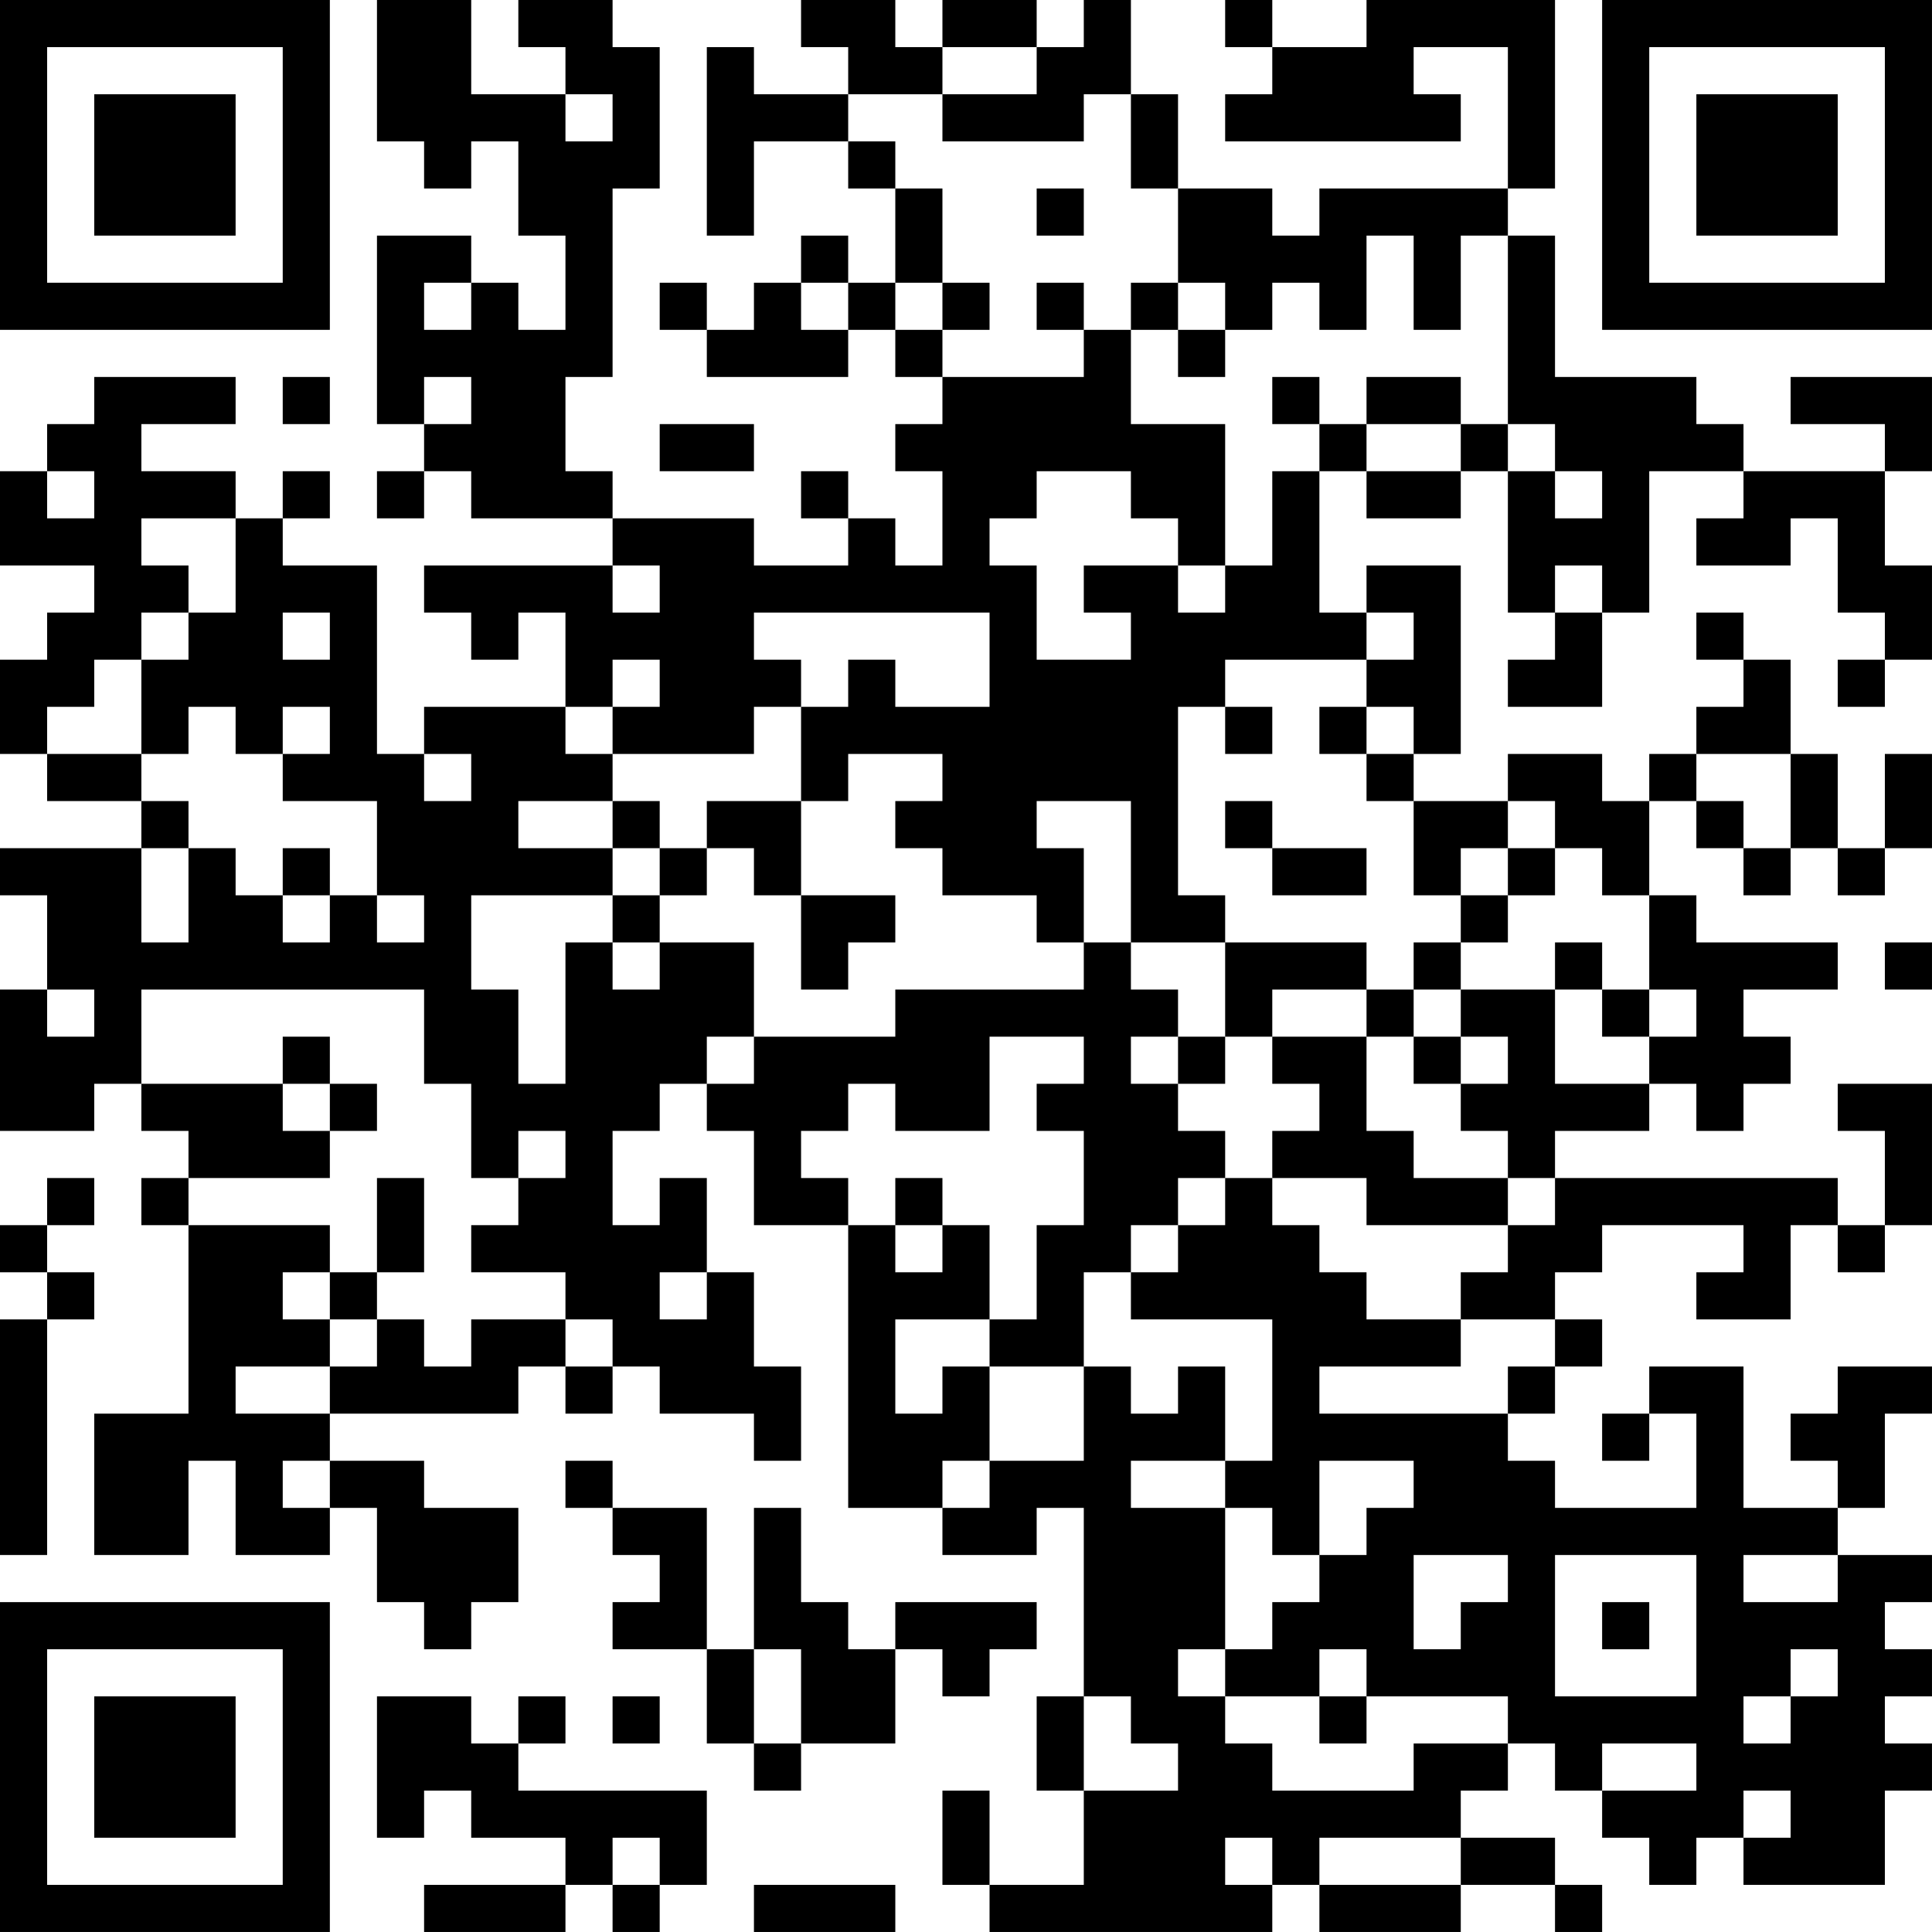 <?xml version="1.0" encoding="UTF-8"?>
<svg xmlns="http://www.w3.org/2000/svg" version="1.1" width="200" height="200" viewBox="0 0 200 200"><rect x="0" y="0" width="200" height="200" fill="#ffffff"/><g transform="scale(4.878)"><g transform="translate(0,0)"><path fill-rule="evenodd" d="M8 0L8 3L9 3L9 4L10 4L10 3L11 3L11 5L12 5L12 7L11 7L11 6L10 6L10 5L8 5L8 9L9 9L9 10L8 10L8 11L9 11L9 10L10 10L10 11L13 11L13 12L9 12L9 13L10 13L10 14L11 14L11 13L12 13L12 15L9 15L9 16L8 16L8 12L6 12L6 11L7 11L7 10L6 10L6 11L5 11L5 10L3 10L3 9L5 9L5 8L2 8L2 9L1 9L1 10L0 10L0 12L2 12L2 13L1 13L1 14L0 14L0 16L1 16L1 17L3 17L3 18L0 18L0 19L1 19L1 21L0 21L0 24L2 24L2 23L3 23L3 24L4 24L4 25L3 25L3 26L4 26L4 30L2 30L2 33L4 33L4 31L5 31L5 33L7 33L7 32L8 32L8 34L9 34L9 35L10 35L10 34L11 34L11 32L9 32L9 31L7 31L7 30L11 30L11 29L12 29L12 30L13 30L13 29L14 29L14 30L16 30L16 31L17 31L17 29L16 29L16 27L15 27L15 25L14 25L14 26L13 26L13 24L14 24L14 23L15 23L15 24L16 24L16 26L18 26L18 32L20 32L20 33L22 33L22 32L23 32L23 36L22 36L22 38L23 38L23 40L21 40L21 38L20 38L20 40L21 40L21 41L27 41L27 40L28 40L28 41L31 41L31 40L33 40L33 41L34 41L34 40L33 40L33 39L31 39L31 38L32 38L32 37L33 37L33 38L34 38L34 39L35 39L35 40L36 40L36 39L37 39L37 40L40 40L40 38L41 38L41 37L40 37L40 36L41 36L41 35L40 35L40 34L41 34L41 33L39 33L39 32L40 32L40 30L41 30L41 29L39 29L39 30L38 30L38 31L39 31L39 32L37 32L37 29L35 29L35 30L34 30L34 31L35 31L35 30L36 30L36 32L33 32L33 31L32 31L32 30L33 30L33 29L34 29L34 28L33 28L33 27L34 27L34 26L37 26L37 27L36 27L36 28L38 28L38 26L39 26L39 27L40 27L40 26L41 26L41 23L39 23L39 24L40 24L40 26L39 26L39 25L33 25L33 24L35 24L35 23L36 23L36 24L37 24L37 23L38 23L38 22L37 22L37 21L39 21L39 20L36 20L36 19L35 19L35 17L36 17L36 18L37 18L37 19L38 19L38 18L39 18L39 19L40 19L40 18L41 18L41 16L40 16L40 18L39 18L39 16L38 16L38 14L37 14L37 13L36 13L36 14L37 14L37 15L36 15L36 16L35 16L35 17L34 17L34 16L32 16L32 17L30 17L30 16L31 16L31 12L29 12L29 13L28 13L28 10L29 10L29 11L31 11L31 10L32 10L32 13L33 13L33 14L32 14L32 15L34 15L34 13L35 13L35 10L37 10L37 11L36 11L36 12L38 12L38 11L39 11L39 13L40 13L40 14L39 14L39 15L40 15L40 14L41 14L41 12L40 12L40 10L41 10L41 8L38 8L38 9L40 9L40 10L37 10L37 9L36 9L36 8L33 8L33 5L32 5L32 4L33 4L33 0L29 0L29 1L27 1L27 0L26 0L26 1L27 1L27 2L26 2L26 3L31 3L31 2L30 2L30 1L32 1L32 4L28 4L28 5L27 5L27 4L25 4L25 2L24 2L24 0L23 0L23 1L22 1L22 0L20 0L20 1L19 1L19 0L17 0L17 1L18 1L18 2L16 2L16 1L15 1L15 5L16 5L16 3L18 3L18 4L19 4L19 6L18 6L18 5L17 5L17 6L16 6L16 7L15 7L15 6L14 6L14 7L15 7L15 8L18 8L18 7L19 7L19 8L20 8L20 9L19 9L19 10L20 10L20 12L19 12L19 11L18 11L18 10L17 10L17 11L18 11L18 12L16 12L16 11L13 11L13 10L12 10L12 8L13 8L13 4L14 4L14 1L13 1L13 0L11 0L11 1L12 1L12 2L10 2L10 0ZM20 1L20 2L18 2L18 3L19 3L19 4L20 4L20 6L19 6L19 7L20 7L20 8L23 8L23 7L24 7L24 9L26 9L26 12L25 12L25 11L24 11L24 10L22 10L22 11L21 11L21 12L22 12L22 14L24 14L24 13L23 13L23 12L25 12L25 13L26 13L26 12L27 12L27 10L28 10L28 9L29 9L29 10L31 10L31 9L32 9L32 10L33 10L33 11L34 11L34 10L33 10L33 9L32 9L32 5L31 5L31 7L30 7L30 5L29 5L29 7L28 7L28 6L27 6L27 7L26 7L26 6L25 6L25 4L24 4L24 2L23 2L23 3L20 3L20 2L22 2L22 1ZM12 2L12 3L13 3L13 2ZM22 4L22 5L23 5L23 4ZM9 6L9 7L10 7L10 6ZM17 6L17 7L18 7L18 6ZM20 6L20 7L21 7L21 6ZM22 6L22 7L23 7L23 6ZM24 6L24 7L25 7L25 8L26 8L26 7L25 7L25 6ZM6 8L6 9L7 9L7 8ZM9 8L9 9L10 9L10 8ZM27 8L27 9L28 9L28 8ZM29 8L29 9L31 9L31 8ZM14 9L14 10L16 10L16 9ZM1 10L1 11L2 11L2 10ZM3 11L3 12L4 12L4 13L3 13L3 14L2 14L2 15L1 15L1 16L3 16L3 17L4 17L4 18L3 18L3 20L4 20L4 18L5 18L5 19L6 19L6 20L7 20L7 19L8 19L8 20L9 20L9 19L8 19L8 17L6 17L6 16L7 16L7 15L6 15L6 16L5 16L5 15L4 15L4 16L3 16L3 14L4 14L4 13L5 13L5 11ZM13 12L13 13L14 13L14 12ZM33 12L33 13L34 13L34 12ZM6 13L6 14L7 14L7 13ZM16 13L16 14L17 14L17 15L16 15L16 16L13 16L13 15L14 15L14 14L13 14L13 15L12 15L12 16L13 16L13 17L11 17L11 18L13 18L13 19L10 19L10 21L11 21L11 23L12 23L12 20L13 20L13 21L14 21L14 20L16 20L16 22L15 22L15 23L16 23L16 22L19 22L19 21L23 21L23 20L24 20L24 21L25 21L25 22L24 22L24 23L25 23L25 24L26 24L26 25L25 25L25 26L24 26L24 27L23 27L23 29L21 29L21 28L22 28L22 26L23 26L23 24L22 24L22 23L23 23L23 22L21 22L21 24L19 24L19 23L18 23L18 24L17 24L17 25L18 25L18 26L19 26L19 27L20 27L20 26L21 26L21 28L19 28L19 30L20 30L20 29L21 29L21 31L20 31L20 32L21 32L21 31L23 31L23 29L24 29L24 30L25 30L25 29L26 29L26 31L24 31L24 32L26 32L26 35L25 35L25 36L26 36L26 37L27 37L27 38L30 38L30 37L32 37L32 36L29 36L29 35L28 35L28 36L26 36L26 35L27 35L27 34L28 34L28 33L29 33L29 32L30 32L30 31L28 31L28 33L27 33L27 32L26 32L26 31L27 31L27 28L24 28L24 27L25 27L25 26L26 26L26 25L27 25L27 26L28 26L28 27L29 27L29 28L31 28L31 29L28 29L28 30L32 30L32 29L33 29L33 28L31 28L31 27L32 27L32 26L33 26L33 25L32 25L32 24L31 24L31 23L32 23L32 22L31 22L31 21L33 21L33 23L35 23L35 22L36 22L36 21L35 21L35 19L34 19L34 18L33 18L33 17L32 17L32 18L31 18L31 19L30 19L30 17L29 17L29 16L30 16L30 15L29 15L29 14L30 14L30 13L29 13L29 14L26 14L26 15L25 15L25 19L26 19L26 20L24 20L24 17L22 17L22 18L23 18L23 20L22 20L22 19L20 19L20 18L19 18L19 17L20 17L20 16L18 16L18 17L17 17L17 15L18 15L18 14L19 14L19 15L21 15L21 13ZM26 15L26 16L27 16L27 15ZM28 15L28 16L29 16L29 15ZM9 16L9 17L10 17L10 16ZM36 16L36 17L37 17L37 18L38 18L38 16ZM13 17L13 18L14 18L14 19L13 19L13 20L14 20L14 19L15 19L15 18L16 18L16 19L17 19L17 21L18 21L18 20L19 20L19 19L17 19L17 17L15 17L15 18L14 18L14 17ZM26 17L26 18L27 18L27 19L29 19L29 18L27 18L27 17ZM6 18L6 19L7 19L7 18ZM32 18L32 19L31 19L31 20L30 20L30 21L29 21L29 20L26 20L26 22L25 22L25 23L26 23L26 22L27 22L27 23L28 23L28 24L27 24L27 25L29 25L29 26L32 26L32 25L30 25L30 24L29 24L29 22L30 22L30 23L31 23L31 22L30 22L30 21L31 21L31 20L32 20L32 19L33 19L33 18ZM33 20L33 21L34 21L34 22L35 22L35 21L34 21L34 20ZM40 20L40 21L41 21L41 20ZM1 21L1 22L2 22L2 21ZM3 21L3 23L6 23L6 24L7 24L7 25L4 25L4 26L7 26L7 27L6 27L6 28L7 28L7 29L5 29L5 30L7 30L7 29L8 29L8 28L9 28L9 29L10 29L10 28L12 28L12 29L13 29L13 28L12 28L12 27L10 27L10 26L11 26L11 25L12 25L12 24L11 24L11 25L10 25L10 23L9 23L9 21ZM27 21L27 22L29 22L29 21ZM6 22L6 23L7 23L7 24L8 24L8 23L7 23L7 22ZM1 25L1 26L0 26L0 27L1 27L1 28L0 28L0 33L1 33L1 28L2 28L2 27L1 27L1 26L2 26L2 25ZM8 25L8 27L7 27L7 28L8 28L8 27L9 27L9 25ZM19 25L19 26L20 26L20 25ZM14 27L14 28L15 28L15 27ZM6 31L6 32L7 32L7 31ZM12 31L12 32L13 32L13 33L14 33L14 34L13 34L13 35L15 35L15 37L16 37L16 38L17 38L17 37L19 37L19 35L20 35L20 36L21 36L21 35L22 35L22 34L19 34L19 35L18 35L18 34L17 34L17 32L16 32L16 35L15 35L15 32L13 32L13 31ZM30 33L30 35L31 35L31 34L32 34L32 33ZM33 33L33 36L36 36L36 33ZM37 33L37 34L39 34L39 33ZM34 34L34 35L35 35L35 34ZM16 35L16 37L17 37L17 35ZM38 35L38 36L37 36L37 37L38 37L38 36L39 36L39 35ZM8 36L8 39L9 39L9 38L10 38L10 39L12 39L12 40L9 40L9 41L12 41L12 40L13 40L13 41L14 41L14 40L15 40L15 38L11 38L11 37L12 37L12 36L11 36L11 37L10 37L10 36ZM13 36L13 37L14 37L14 36ZM23 36L23 38L25 38L25 37L24 37L24 36ZM28 36L28 37L29 37L29 36ZM34 37L34 38L36 38L36 37ZM37 38L37 39L38 39L38 38ZM13 39L13 40L14 40L14 39ZM26 39L26 40L27 40L27 39ZM28 39L28 40L31 40L31 39ZM16 40L16 41L19 41L19 40ZM0 0L0 7L7 7L7 0ZM1 1L1 6L6 6L6 1ZM2 2L2 5L5 5L5 2ZM34 0L34 7L41 7L41 0ZM35 1L35 6L40 6L40 1ZM36 2L36 5L39 5L39 2ZM0 34L0 41L7 41L7 34ZM1 35L1 40L6 40L6 35ZM2 36L2 39L5 39L5 36Z" fill="#000000"/></g></g></svg>
